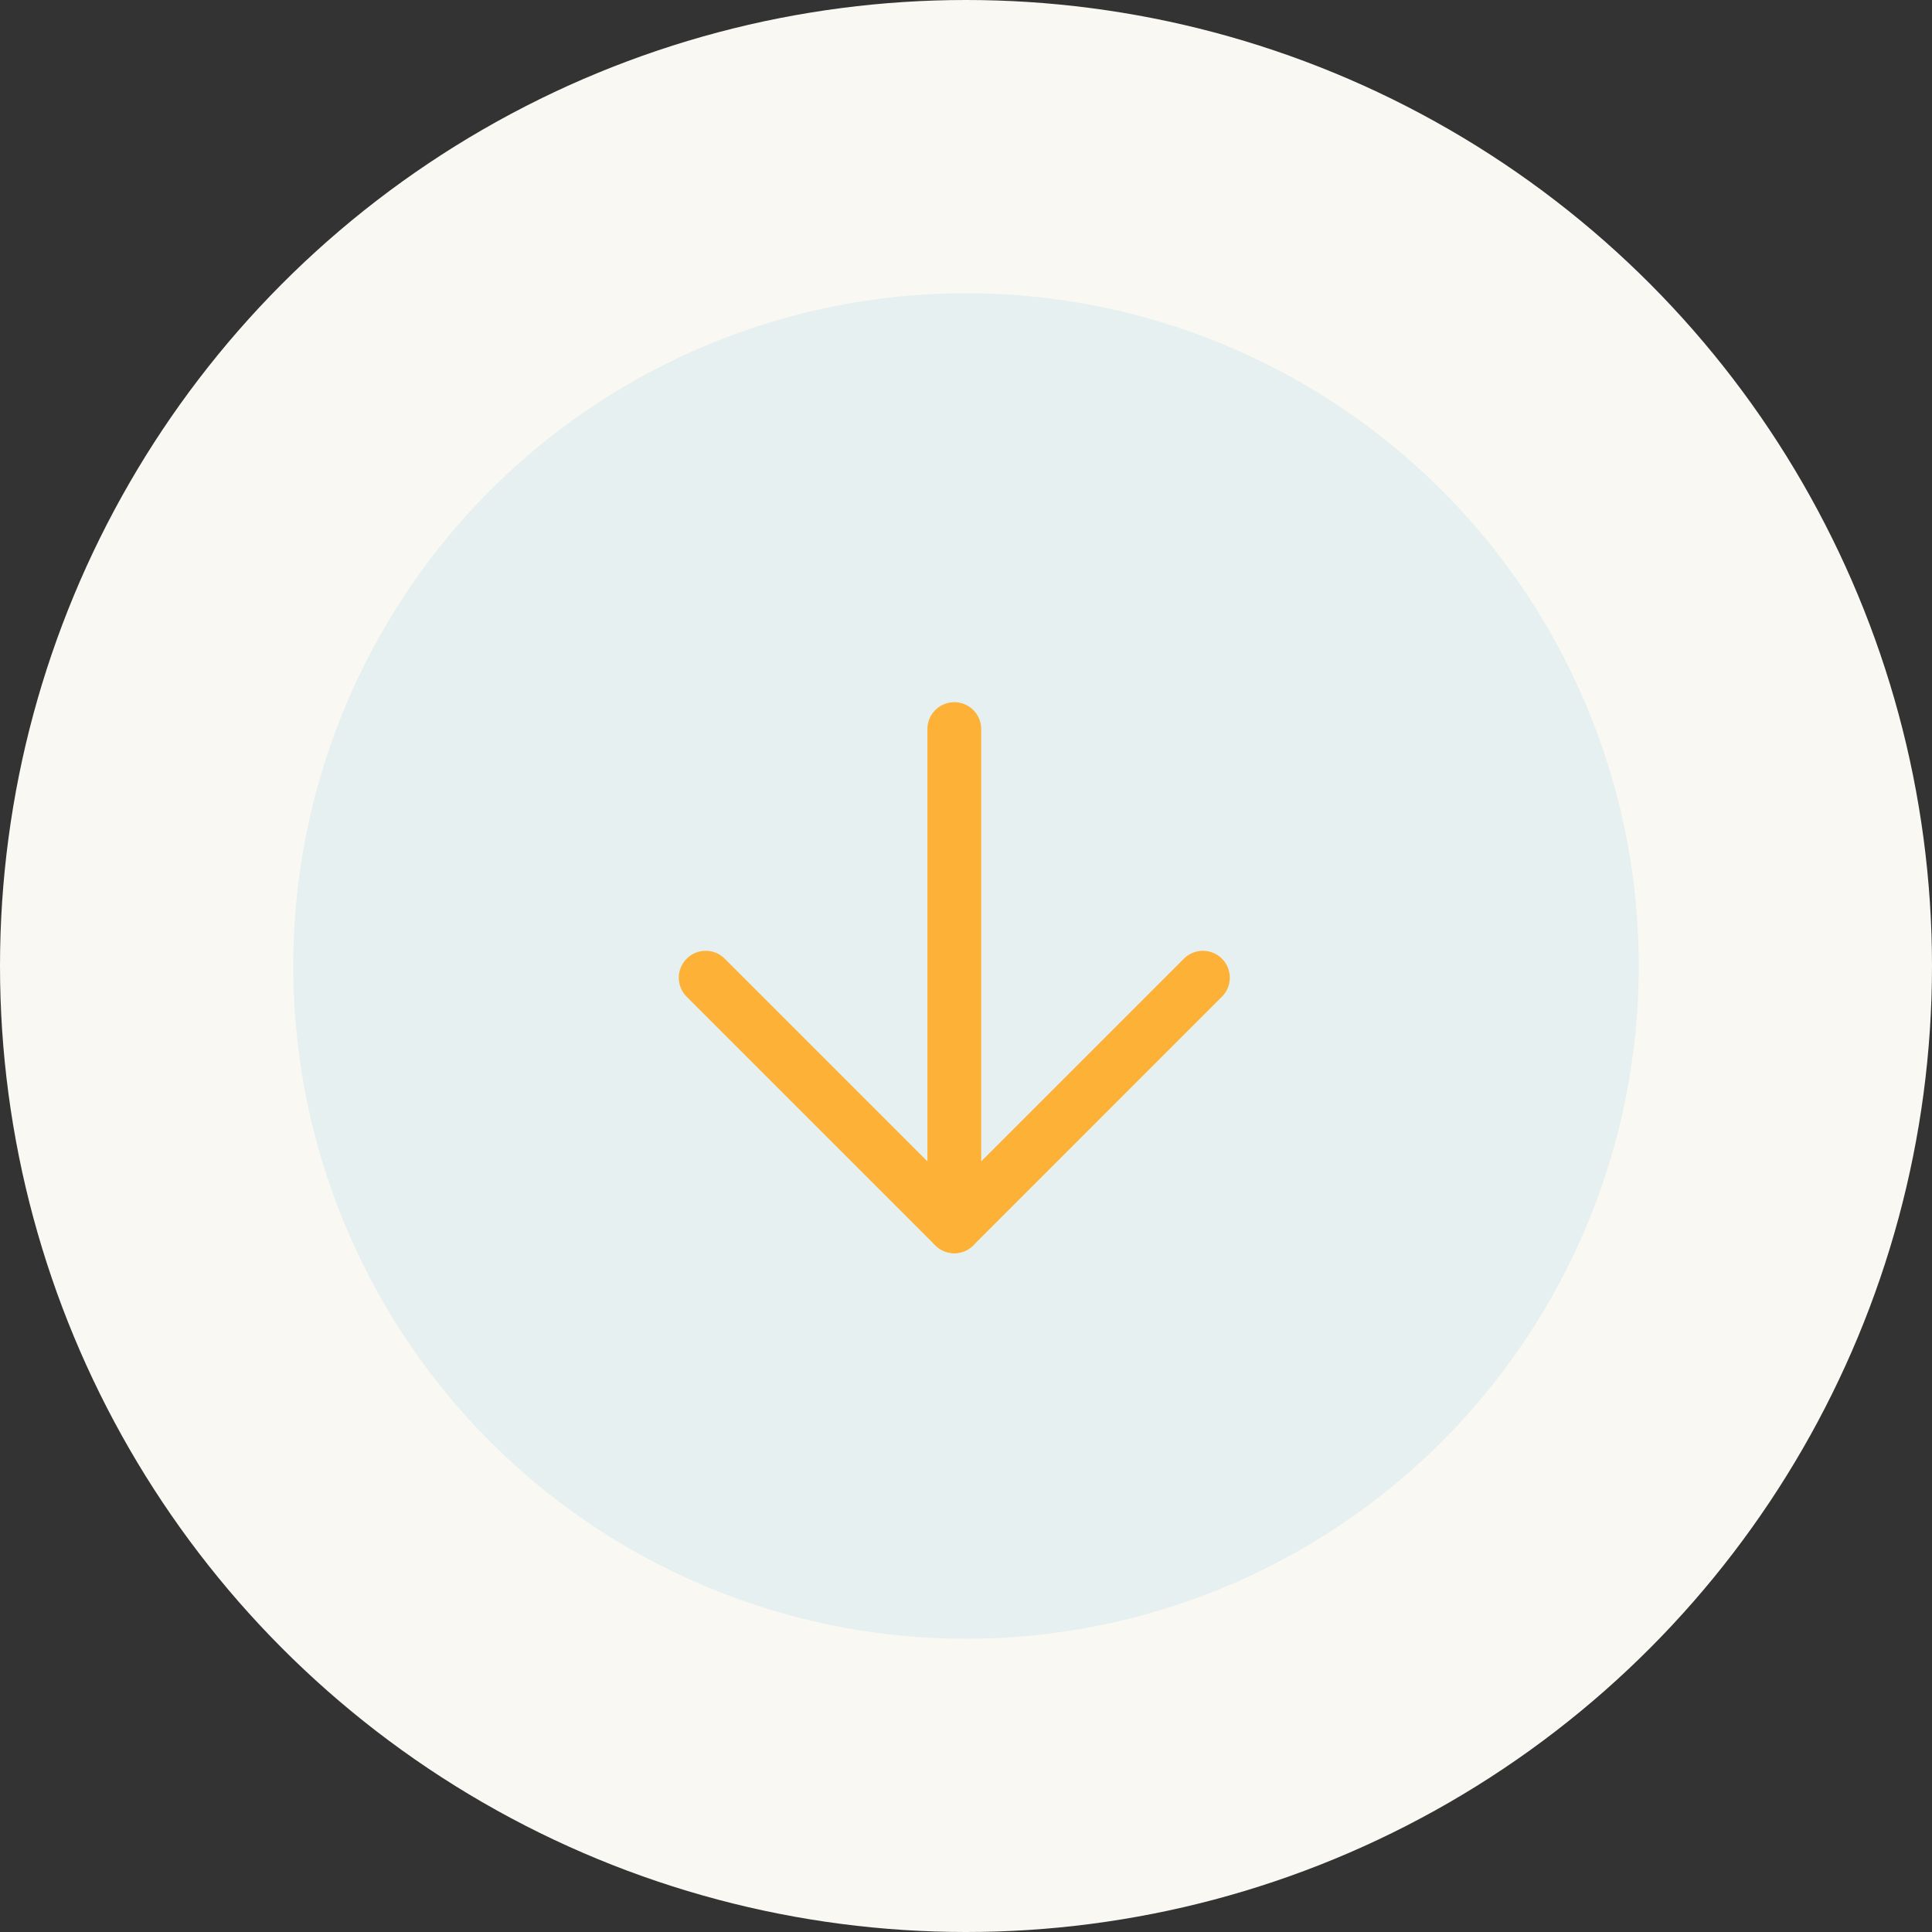 <svg width="112" height="112" viewBox="0 0 112 112" fill="none" xmlns="http://www.w3.org/2000/svg">
<rect x="0" y="0" width="112" height="112" fill="#333333" stroke="none"/>
<circle cx="56" cy="56" r="56" fill="#F9F8F3"/>
<circle cx="56" cy="56" r="39" transform="rotate(90 56 56)" fill="#E6F0F0"/>
<path d="M55.322 42.266L55.322 71.09" stroke="#FDB137" stroke-width="3.119" stroke-linecap="round" stroke-linejoin="round"/>
<path d="M69.734 56.678L55.322 71.09L40.91 56.678" stroke="#FDB137" stroke-width="3.119" stroke-linecap="round" stroke-linejoin="round"/>
</svg>
